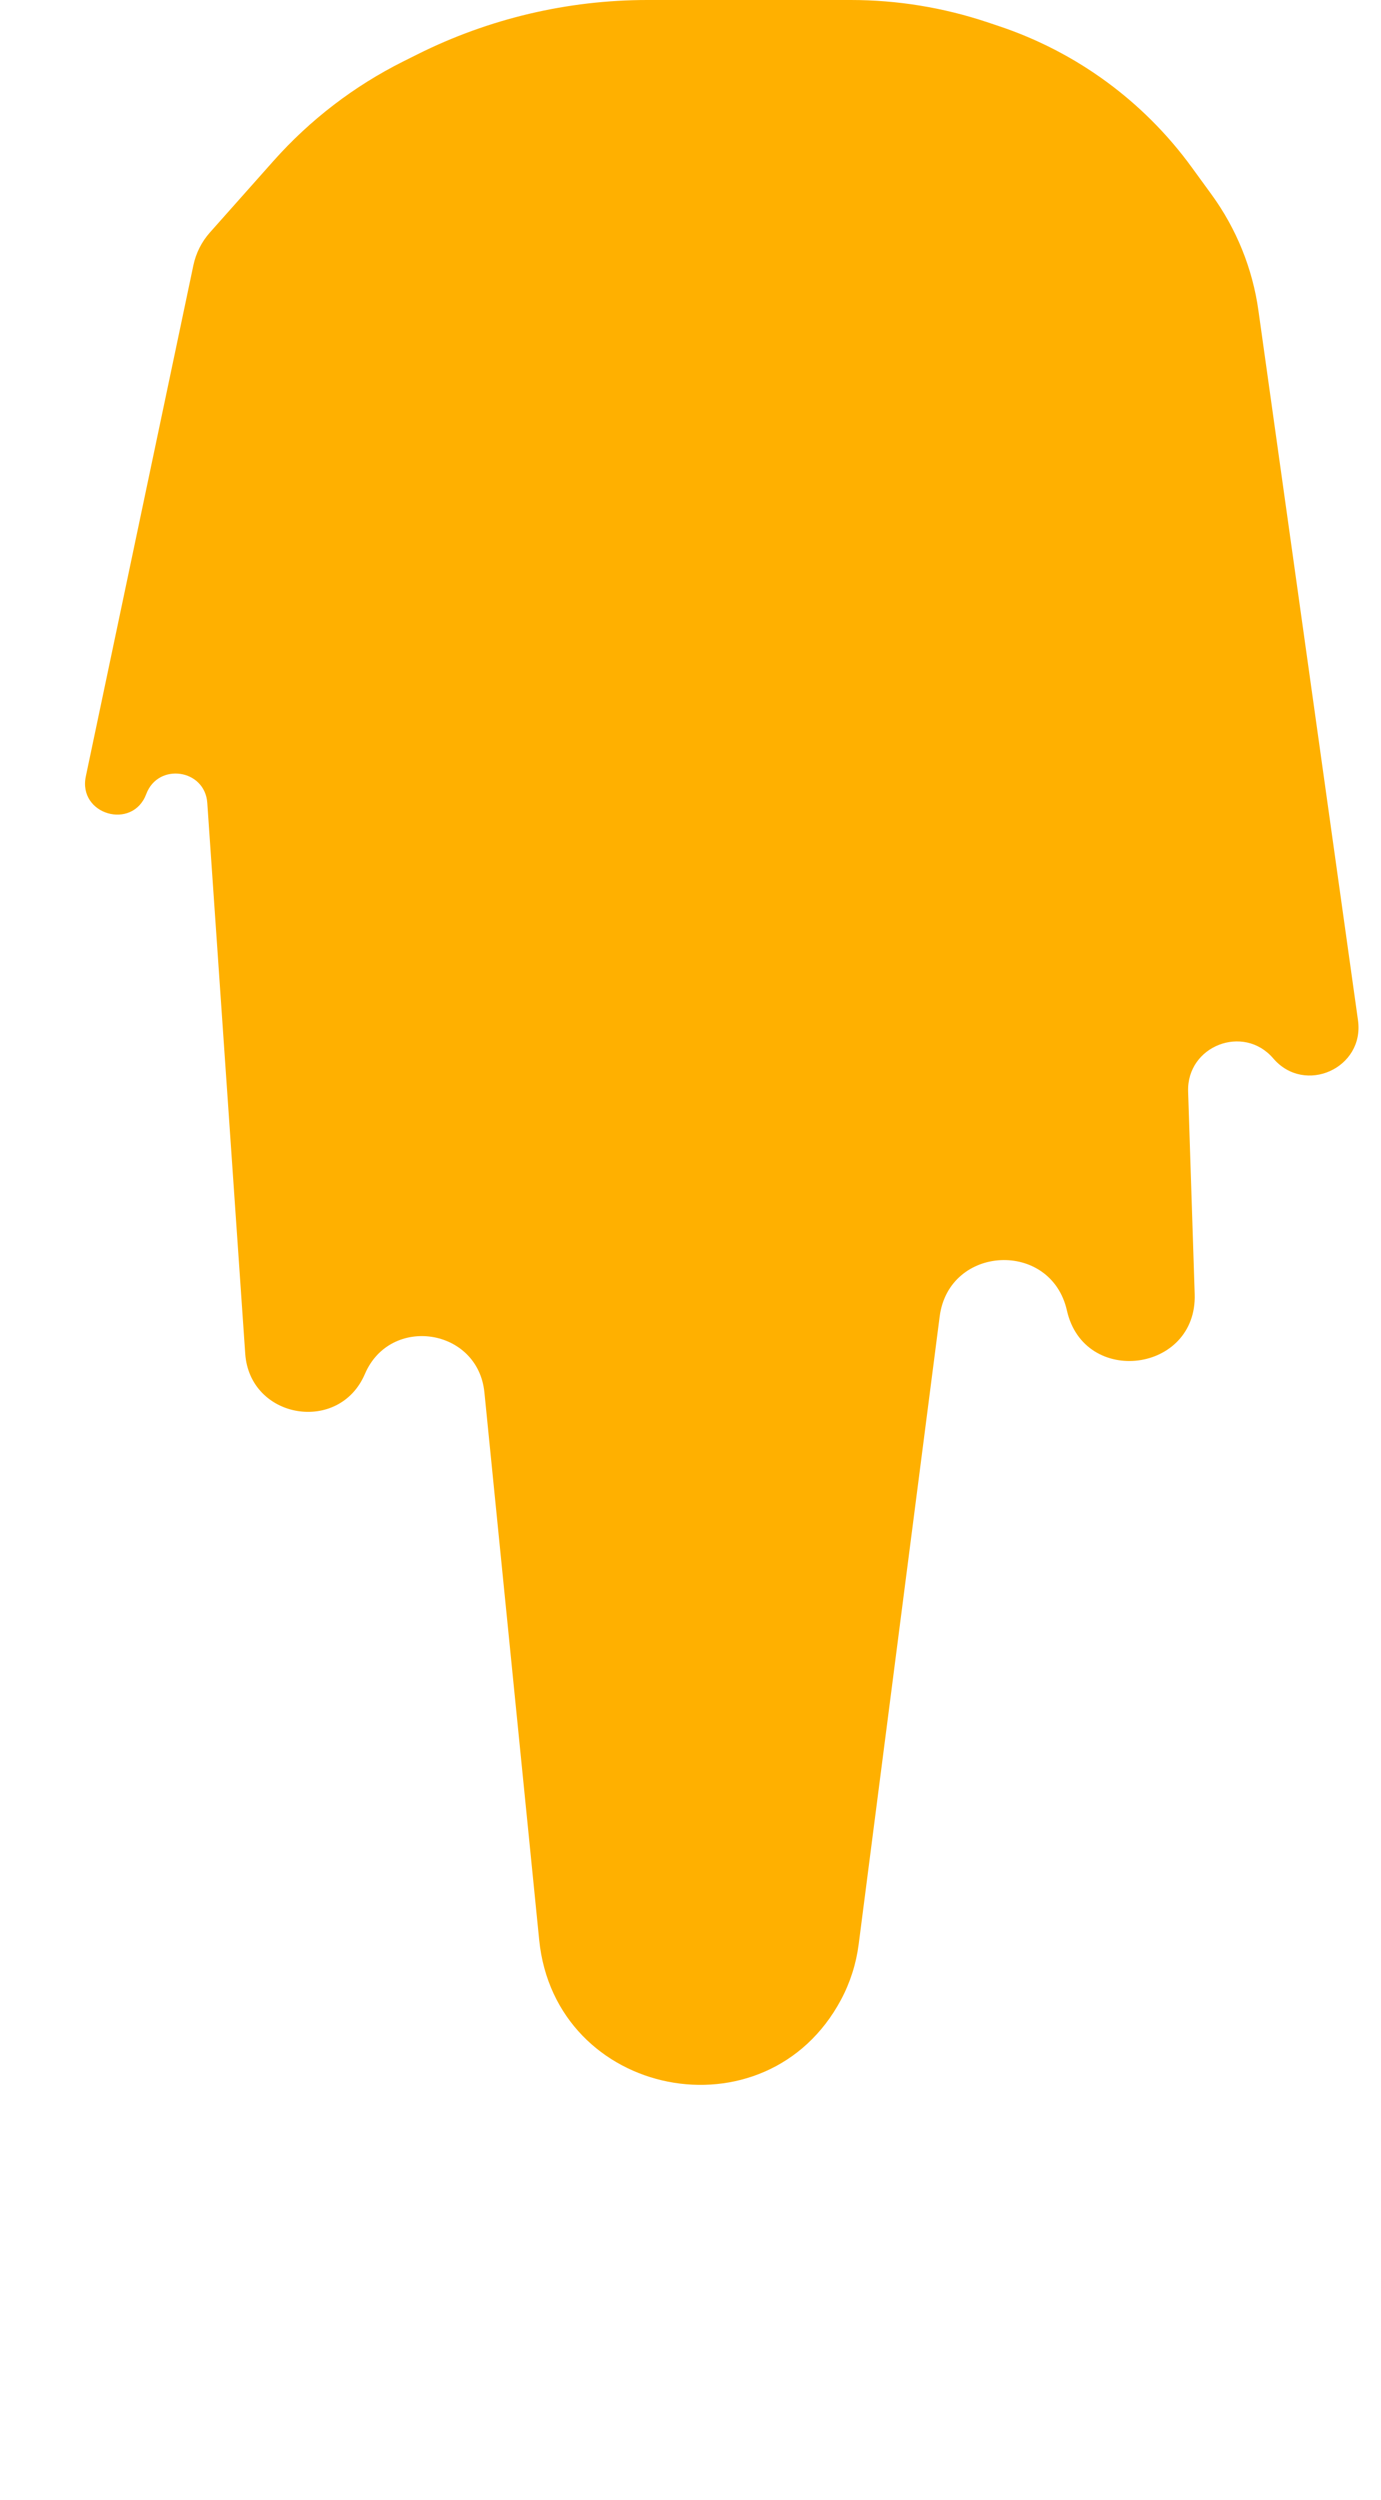 <svg xmlns="http://www.w3.org/2000/svg" width="21" height="38" viewBox="0 0 21 38" fill="none">
  <path d="M8.199 29.487L7.366 21.165C7.269 20.189 5.936 19.984 5.549 20.885C5.157 21.801 3.798 21.571 3.729 20.577L3.152 12.205C3.117 11.691 2.405 11.587 2.224 12.07C2.016 12.625 1.183 12.383 1.305 11.802L2.941 4.031C2.98 3.847 3.066 3.676 3.191 3.535L4.159 2.446C4.715 1.821 5.384 1.308 6.132 0.934L6.348 0.826C7.434 0.283 8.632 0 9.847 0H11.5H12.937C13.641 0 14.341 0.114 15.008 0.336L15.187 0.396C16.366 0.789 17.393 1.54 18.124 2.546L18.424 2.958C18.802 3.478 19.047 4.083 19.136 4.72L20.65 15.508C20.753 16.236 19.841 16.648 19.362 16.089C18.91 15.561 18.045 15.897 18.067 16.592L18.167 19.672C18.205 20.864 16.487 21.084 16.224 19.921C15.982 18.848 14.43 18.921 14.289 20.012L13.057 29.557C13.019 29.85 12.929 30.134 12.79 30.395C11.652 32.528 8.439 31.892 8.199 29.487Z" fill="#FFB000"/>
</svg>